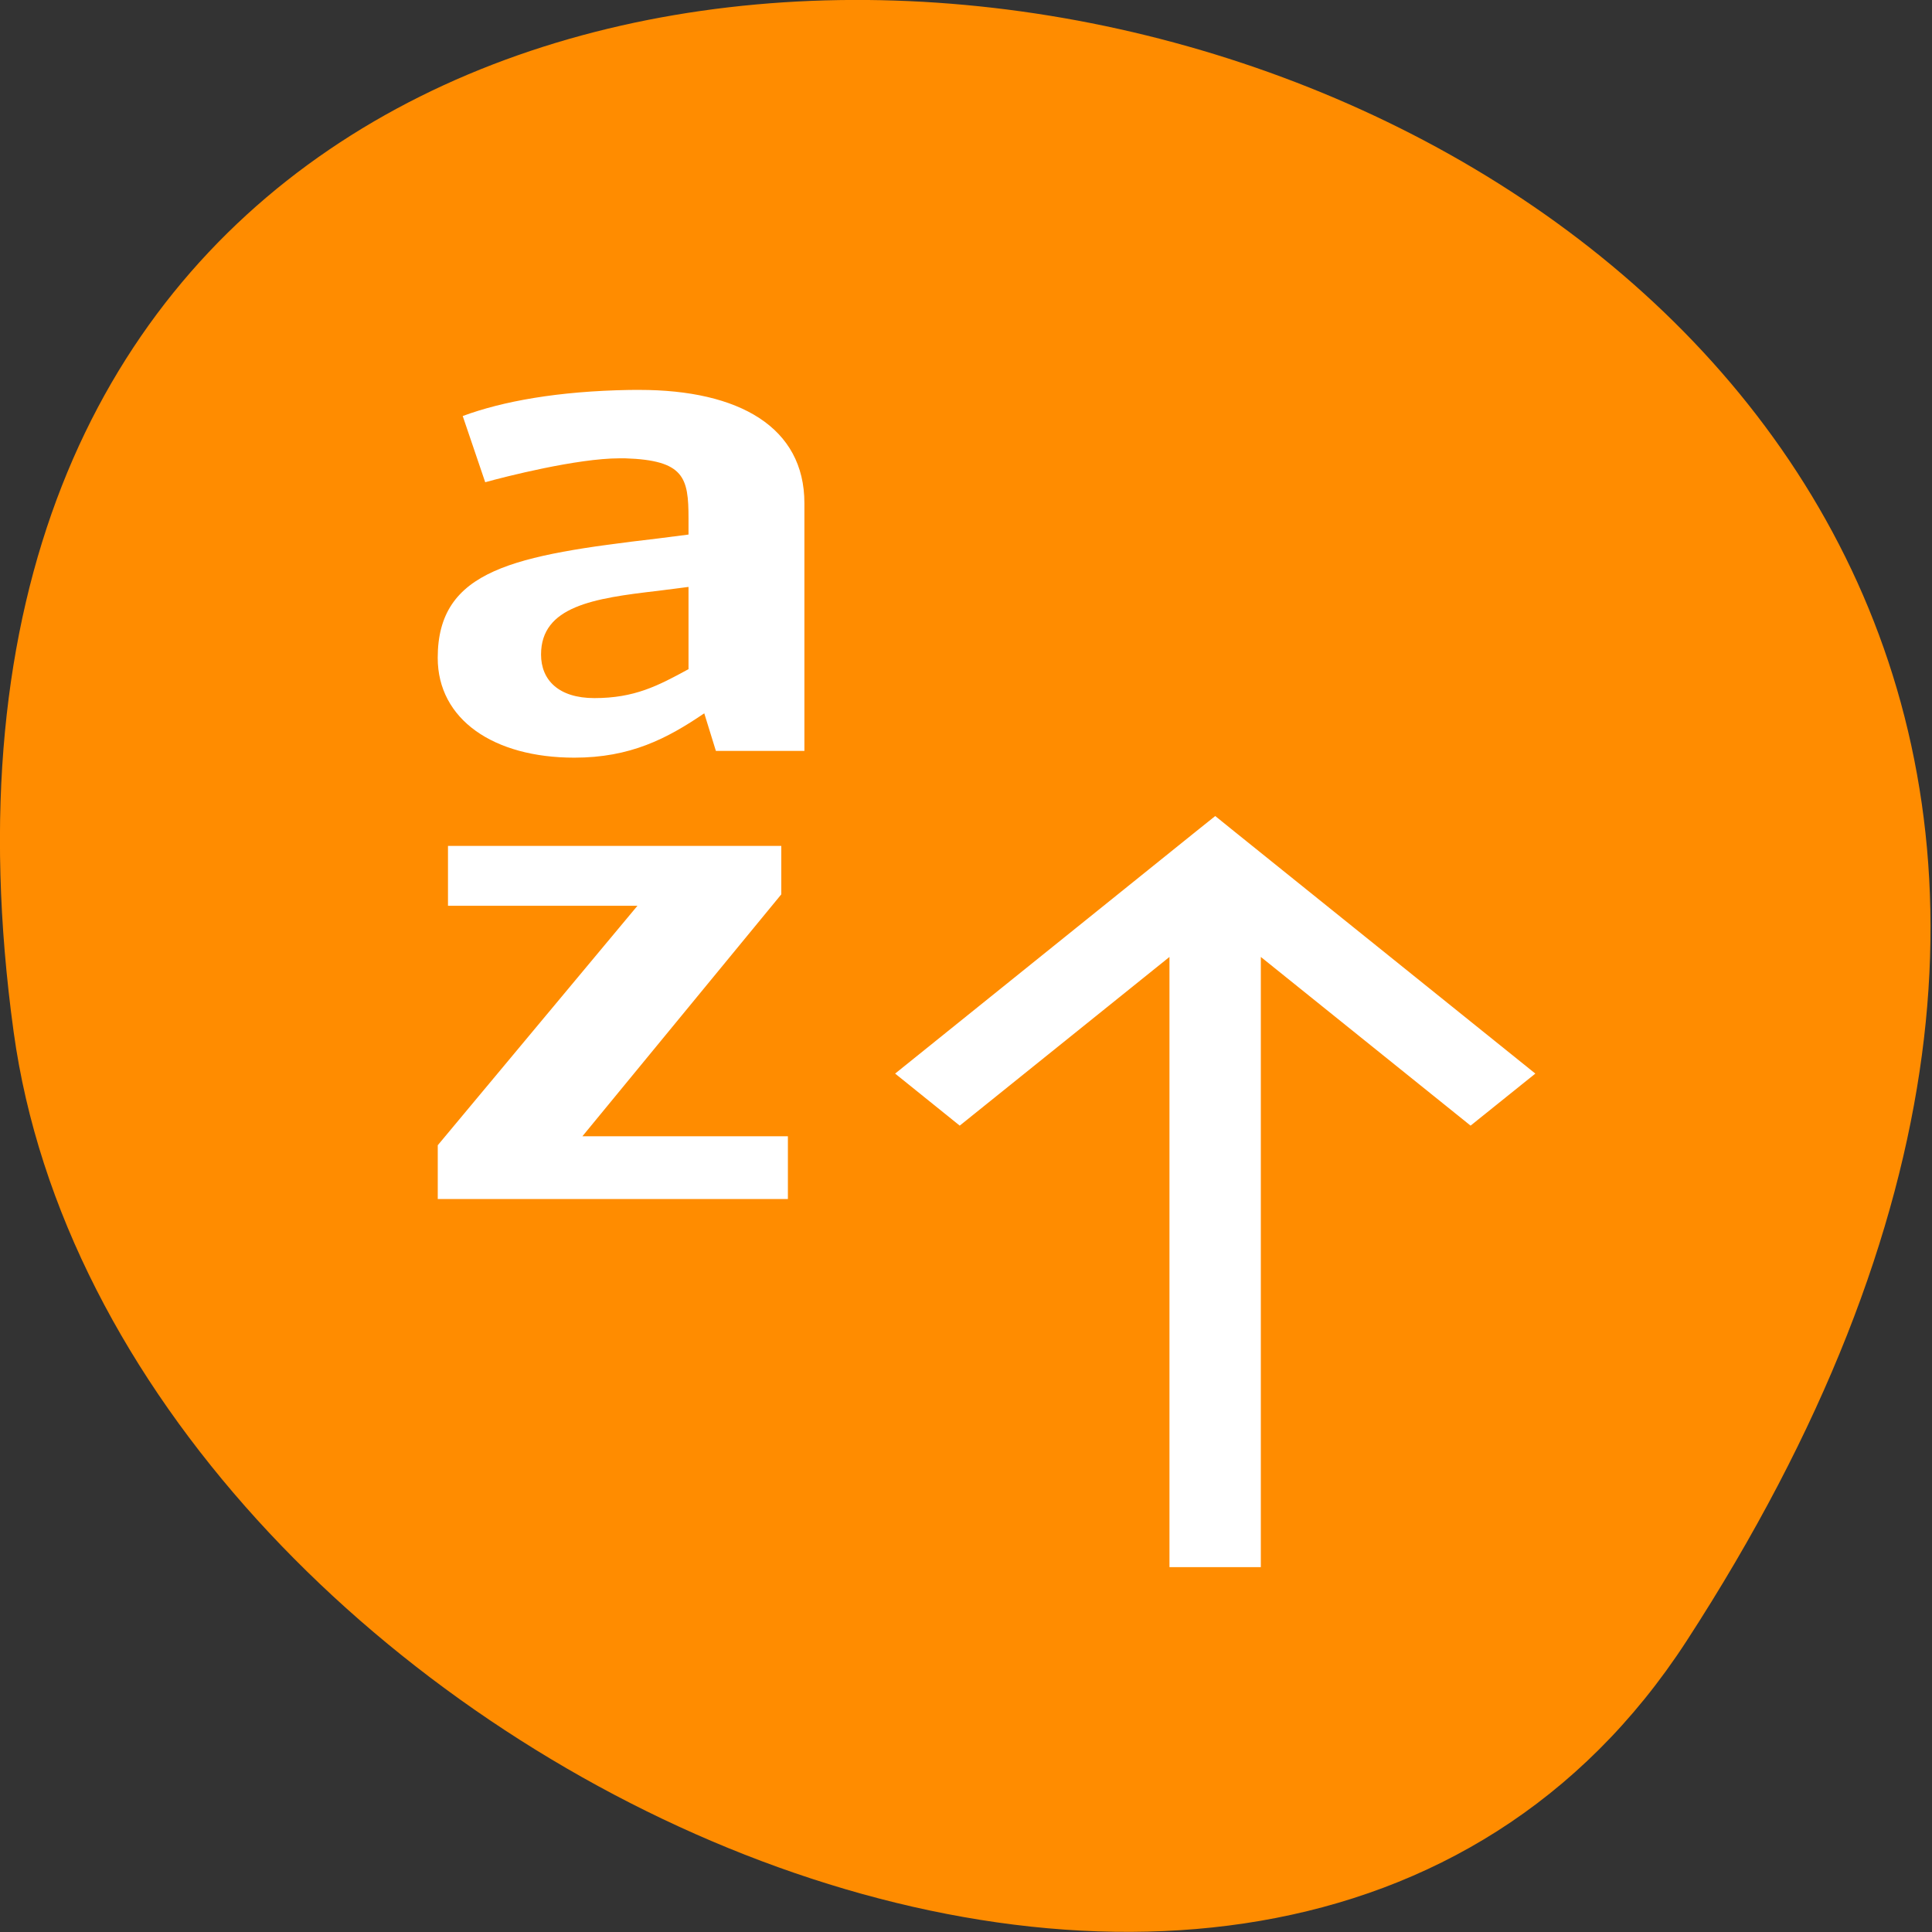 <svg xmlns="http://www.w3.org/2000/svg" viewBox="0 0 48 48"><rect x="0" y="0" width="48" height="48" fill="#333333" stroke="none"/><path d="m 41.898 40.777 c 27.453 -42.26 -47.531 -58.61 -41.559 -15.14 c 2.438 17.727 31.06 31.3 41.559 15.14" fill="#ff8c00"/><path d="m 15.637 9.688 c -1.777 0.031 -3.148 0.281 -4.141 0.648 l 0.559 1.645 c 0.477 -0.133 2.281 -0.594 3.336 -0.594 h 0.141 c 1.469 0.047 1.574 0.48 1.574 1.492 v 0.402 l -0.766 0.098 c -3.559 0.418 -5.465 0.766 -5.465 2.965 c 0 1.531 1.387 2.48 3.395 2.48 c 1.387 0 2.297 -0.469 3.227 -1.102 l 0.289 0.934 h 2.199 v -6.156 c 0 -1.883 -1.617 -2.813 -4.102 -2.813 m 1.223 4.895 v 2.043 c -0.766 0.418 -1.344 0.719 -2.34 0.719 c -0.887 0 -1.324 -0.449 -1.324 -1.082 c 0 -1.199 1.305 -1.398 2.898 -1.582 m 13.852 5.594 l -0.473 0.379 l -7.48 6.02 l 1.605 1.293 l 5.211 -4.191 v 15.16 h 2.27 v -15.16 l 5.211 4.191 l 1.609 -1.293 l -7.484 -6.02 m -19.531 0.363 v 1.488 h 4.707 l -4.961 5.949 v 1.336 h 8.699 v -1.559 h -5.105 l 4.941 -6.01 v -1.203 h -8.285" fill="#fff"/></svg>